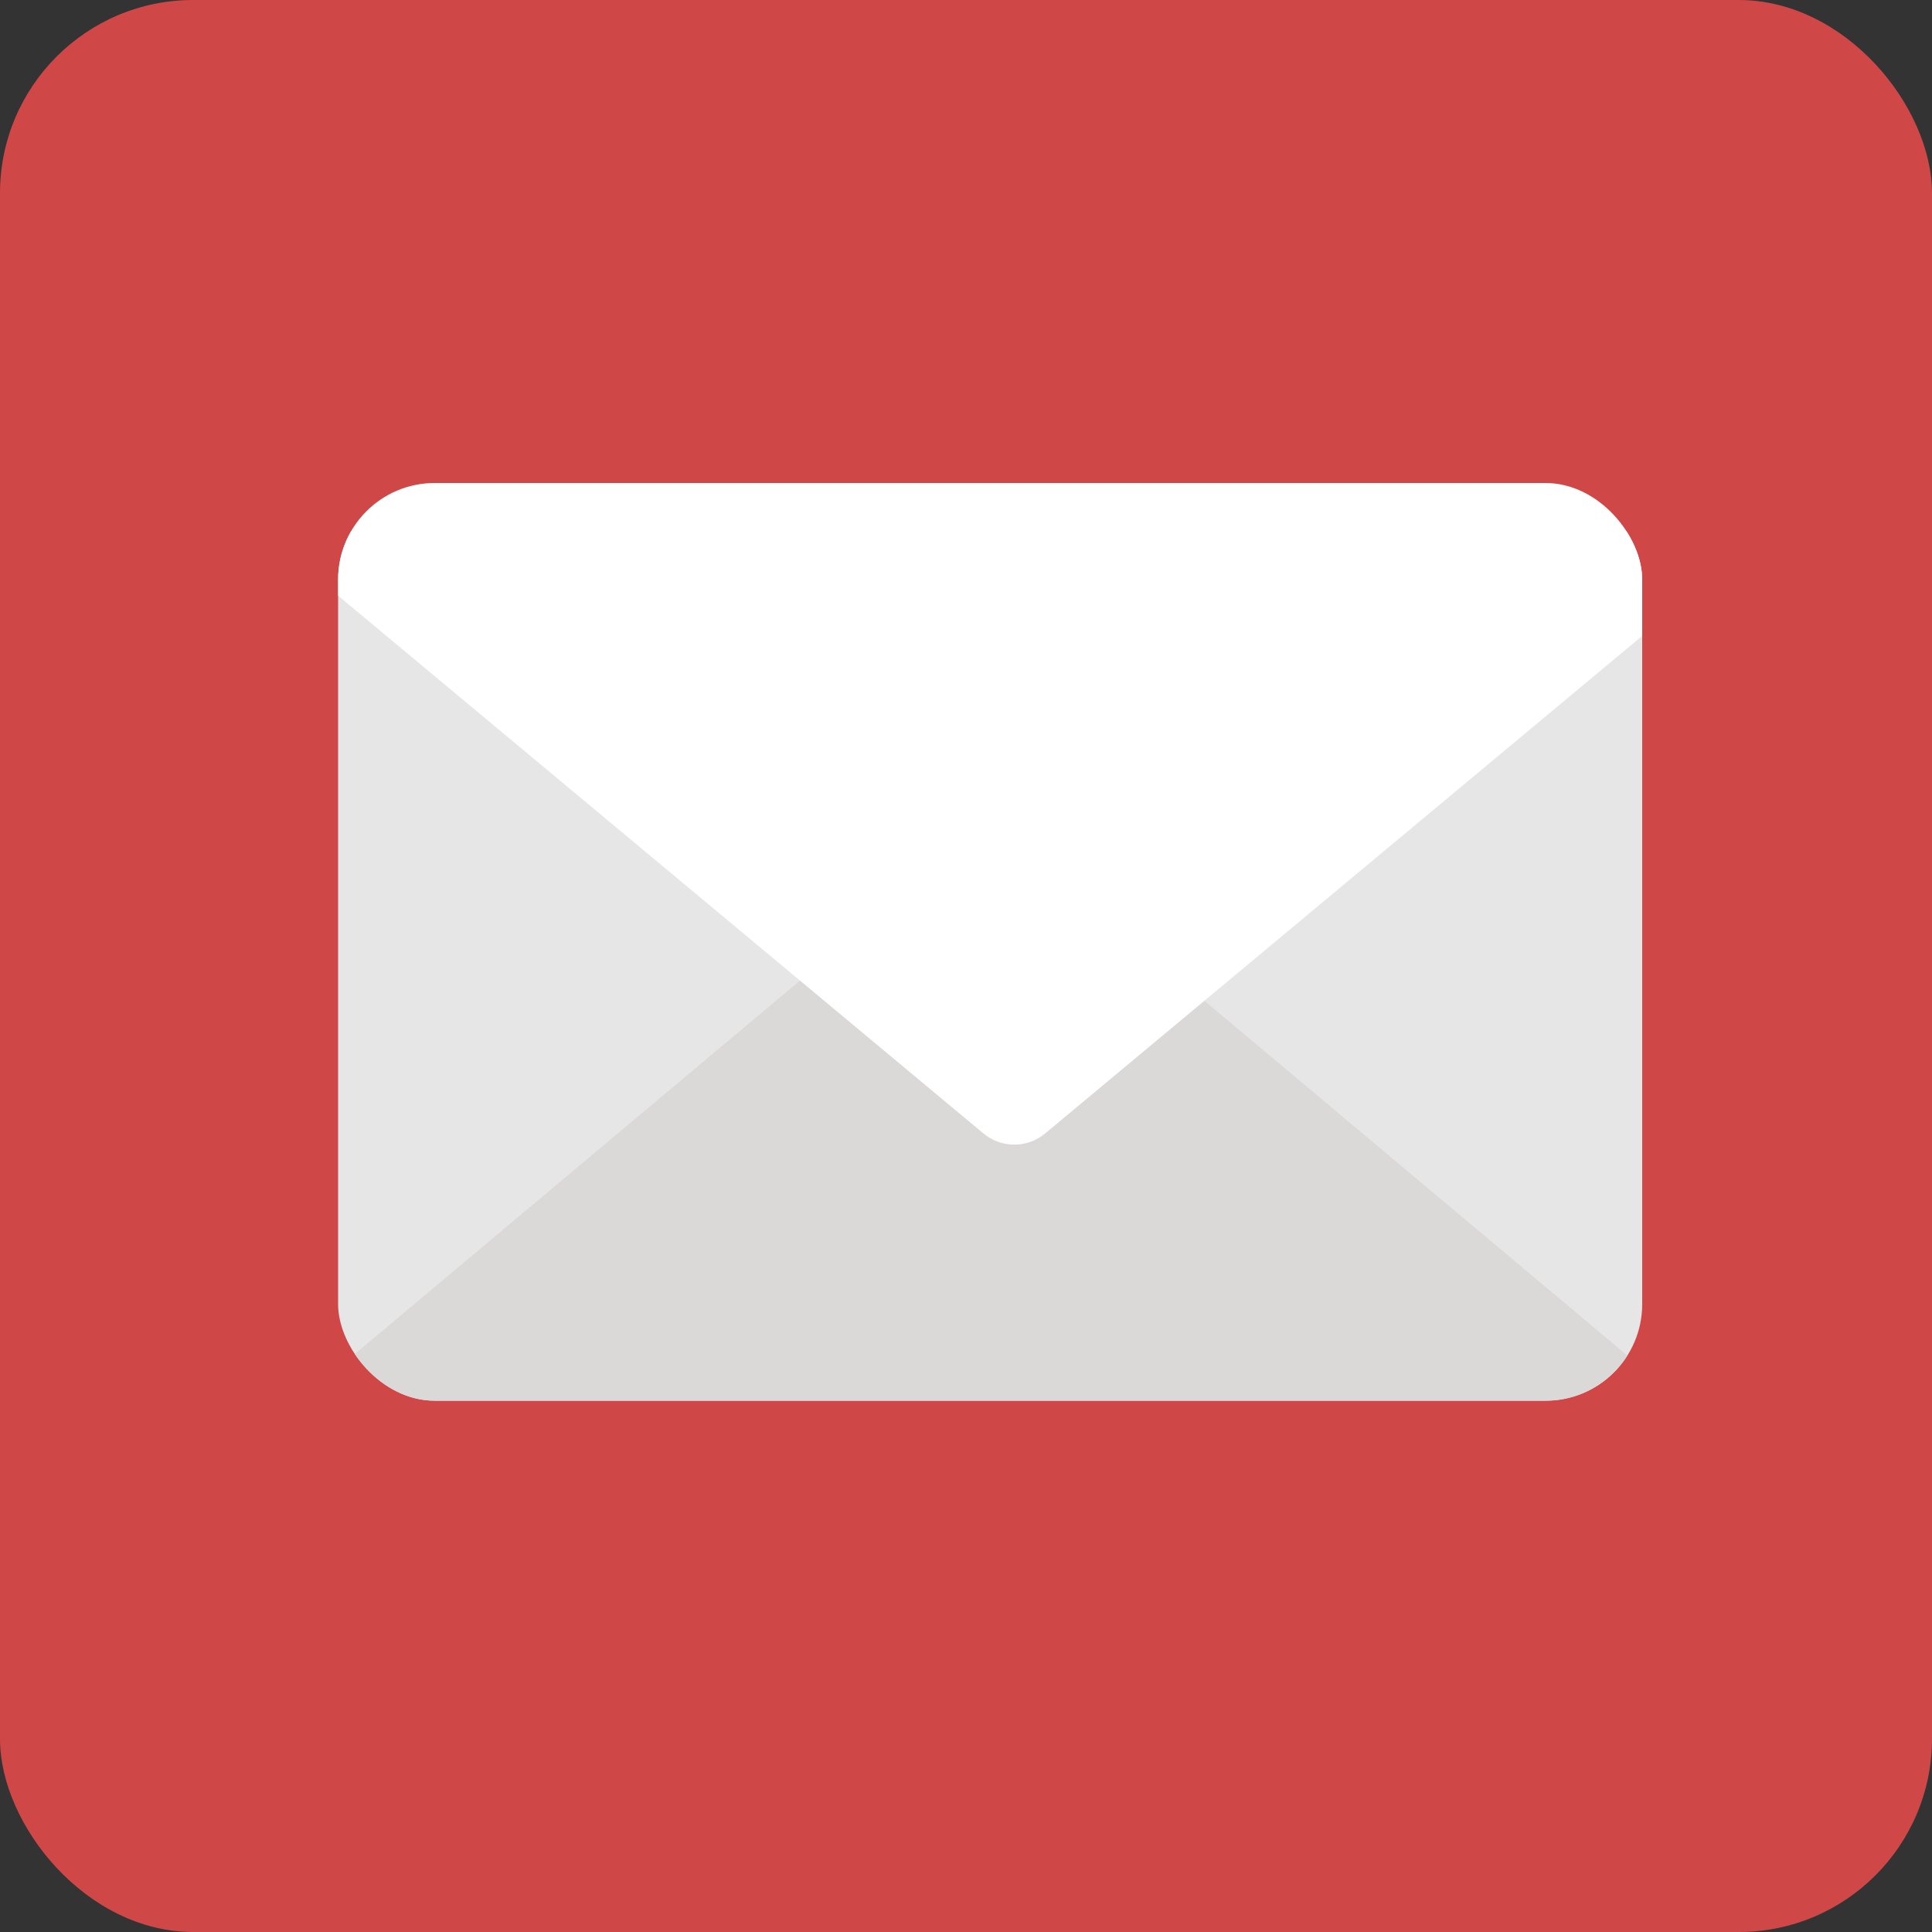 <svg width="40" height="40" viewBox="0 0 40 40" fill="none" xmlns="http://www.w3.org/2000/svg">
<rect x="0" y="0" width="40" height="40" fill="#333333" stroke="none"/>
<rect width="40" height="40" rx="4" fill="#CF4747"/>
<g clip-path="url(#clip0_31_543)">
<rect x="7" y="11" width="27" height="18" fill="#E6E6E6"/>
<path d="M21.143 17.539C20.771 17.227 20.229 17.227 19.857 17.539L7.106 28.234C6.39 28.834 6.815 30 7.748 30H33.252C34.185 30 34.61 28.834 33.894 28.234L21.143 17.539Z" fill="#DBD8D8"/>
<path d="M21.64 23.466C21.269 23.776 20.731 23.776 20.36 23.466L5.122 10.768C4.403 10.169 4.827 9 5.762 9H36.238C37.173 9 37.597 10.169 36.878 10.768L21.64 23.466Z" fill="white"/>
</g>
<defs>
<clipPath id="clip0_31_543">
<rect x="7" y="10" width="27" height="19" rx="2" fill="white"/>
</clipPath>
</defs>
</svg>
